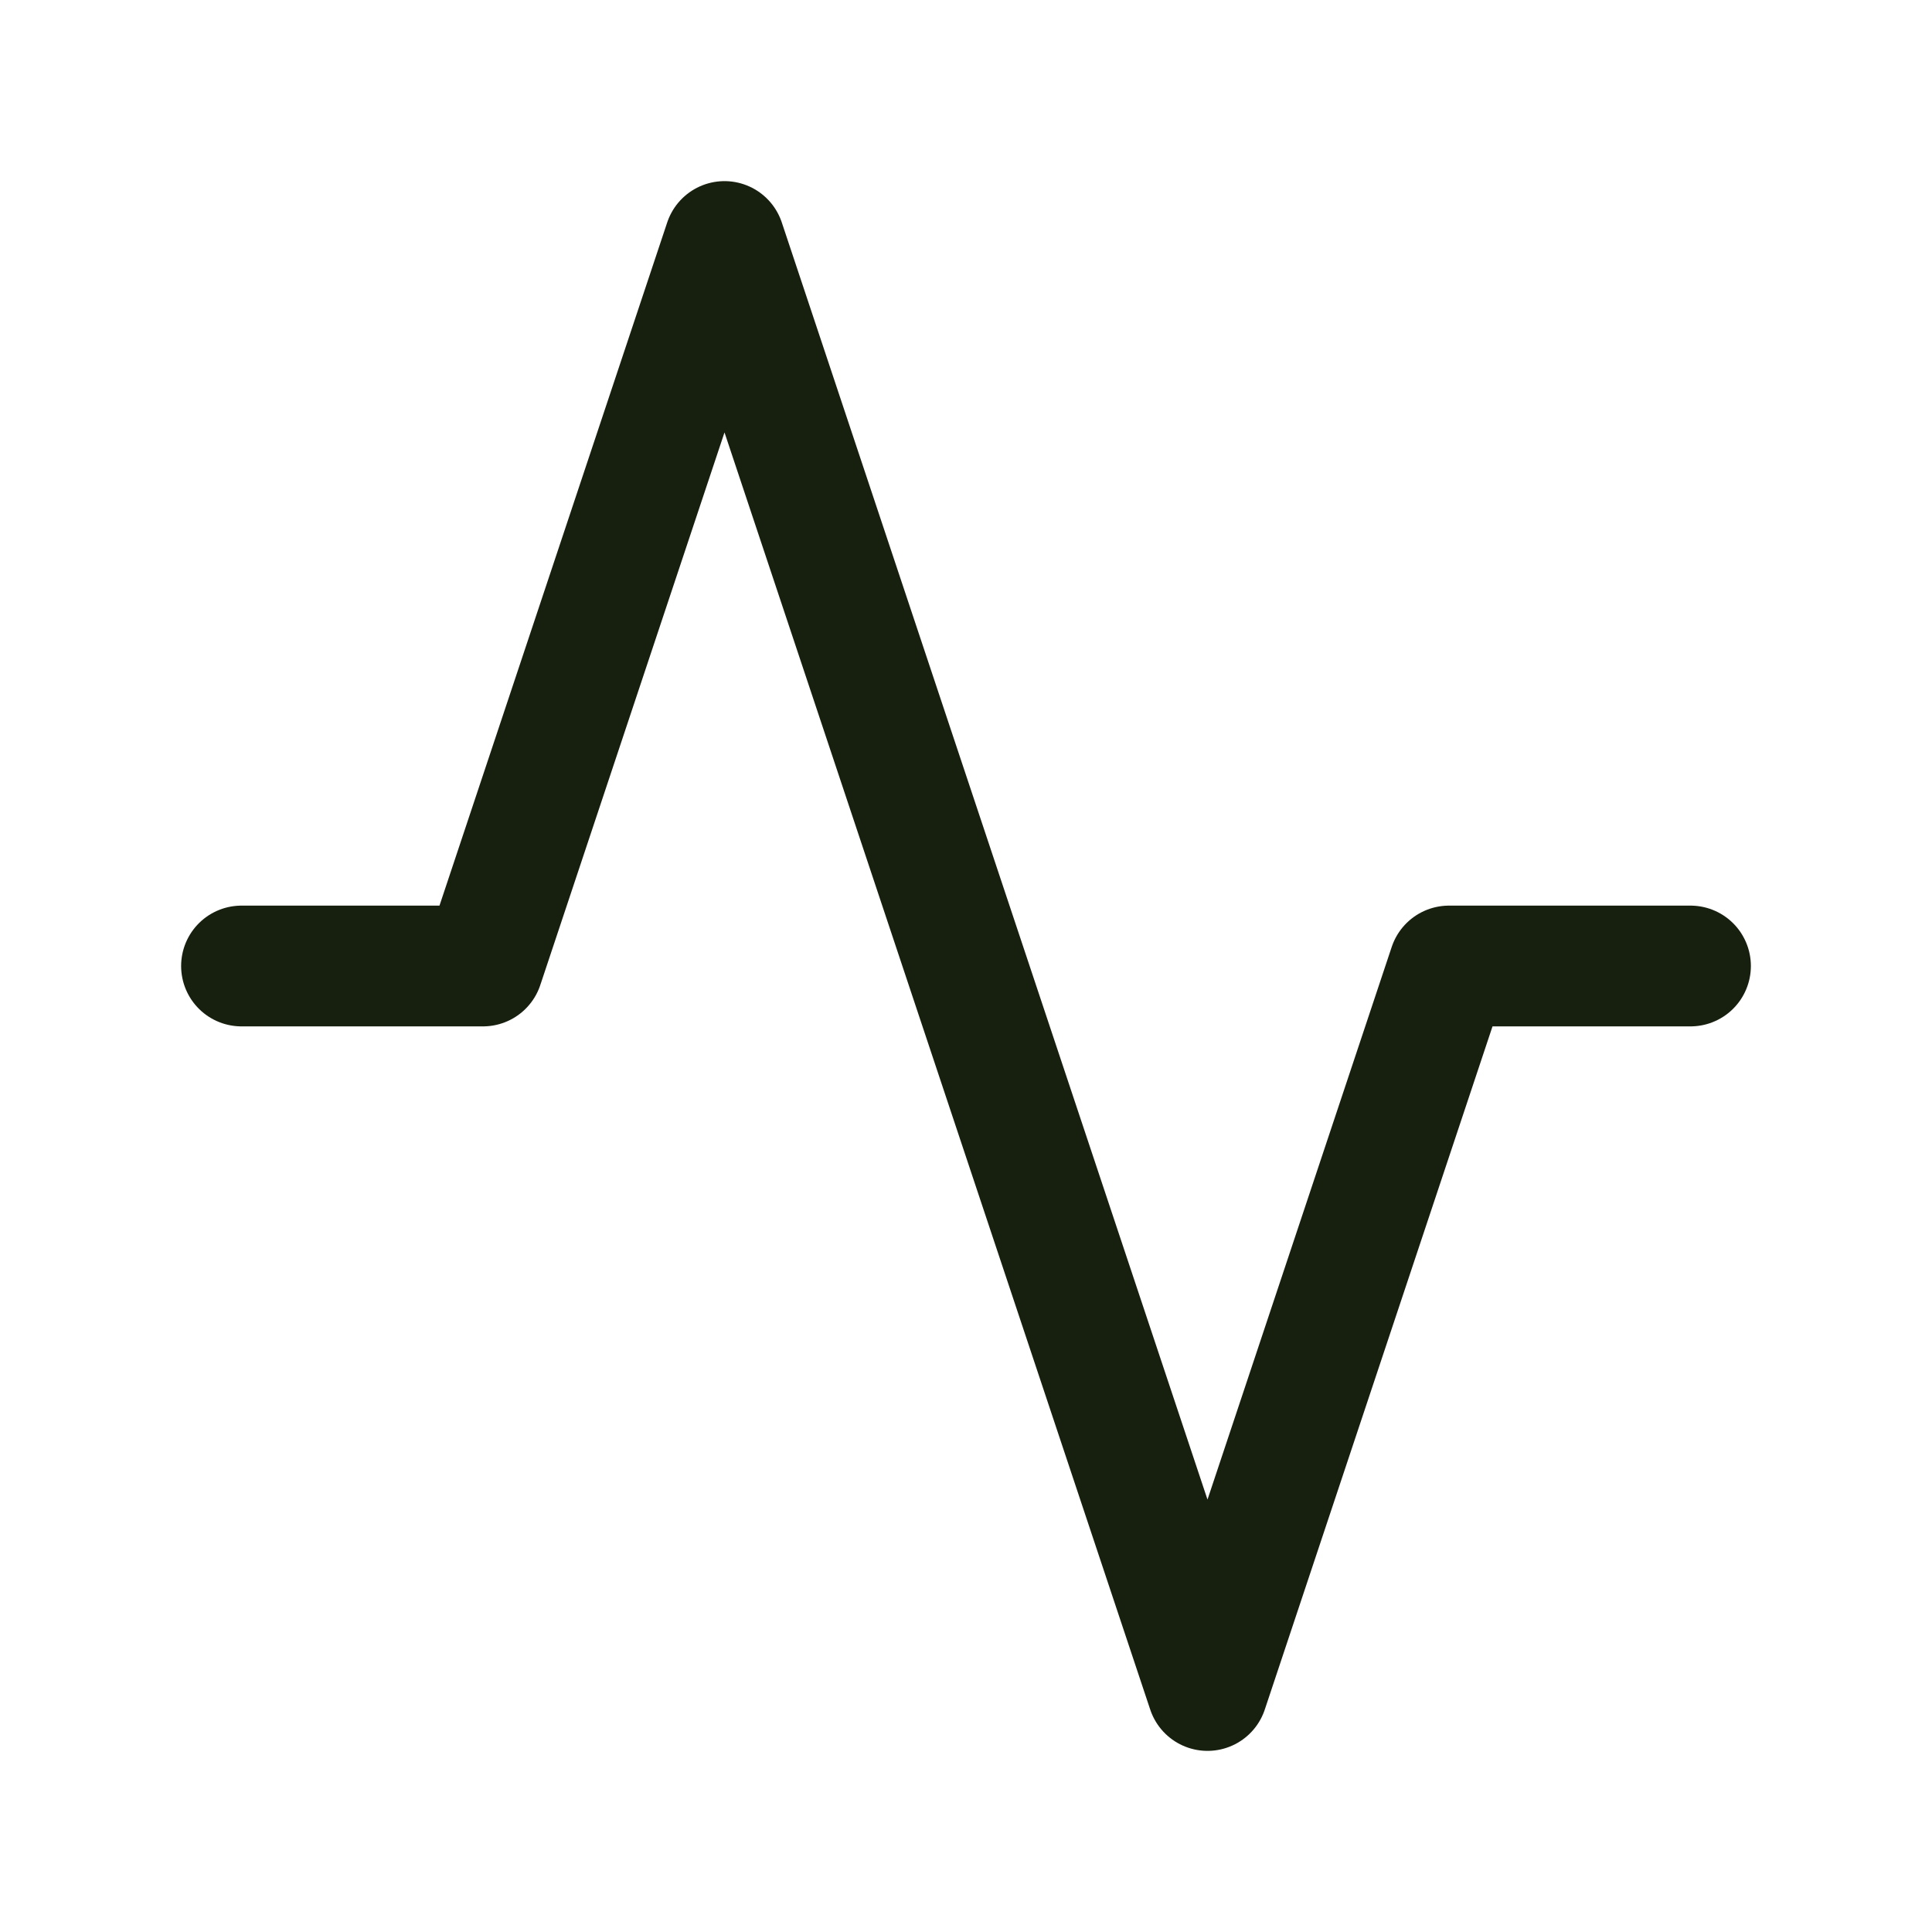 <svg width="24" height="24" viewBox="0 0 24 24" fill="none" xmlns="http://www.w3.org/2000/svg">
<path d="M3 12H6L9 3L15 21L18 12H21" stroke="#171F0E" stroke-width="1.5" stroke-linecap="round" stroke-linejoin="round"/>
</svg>
